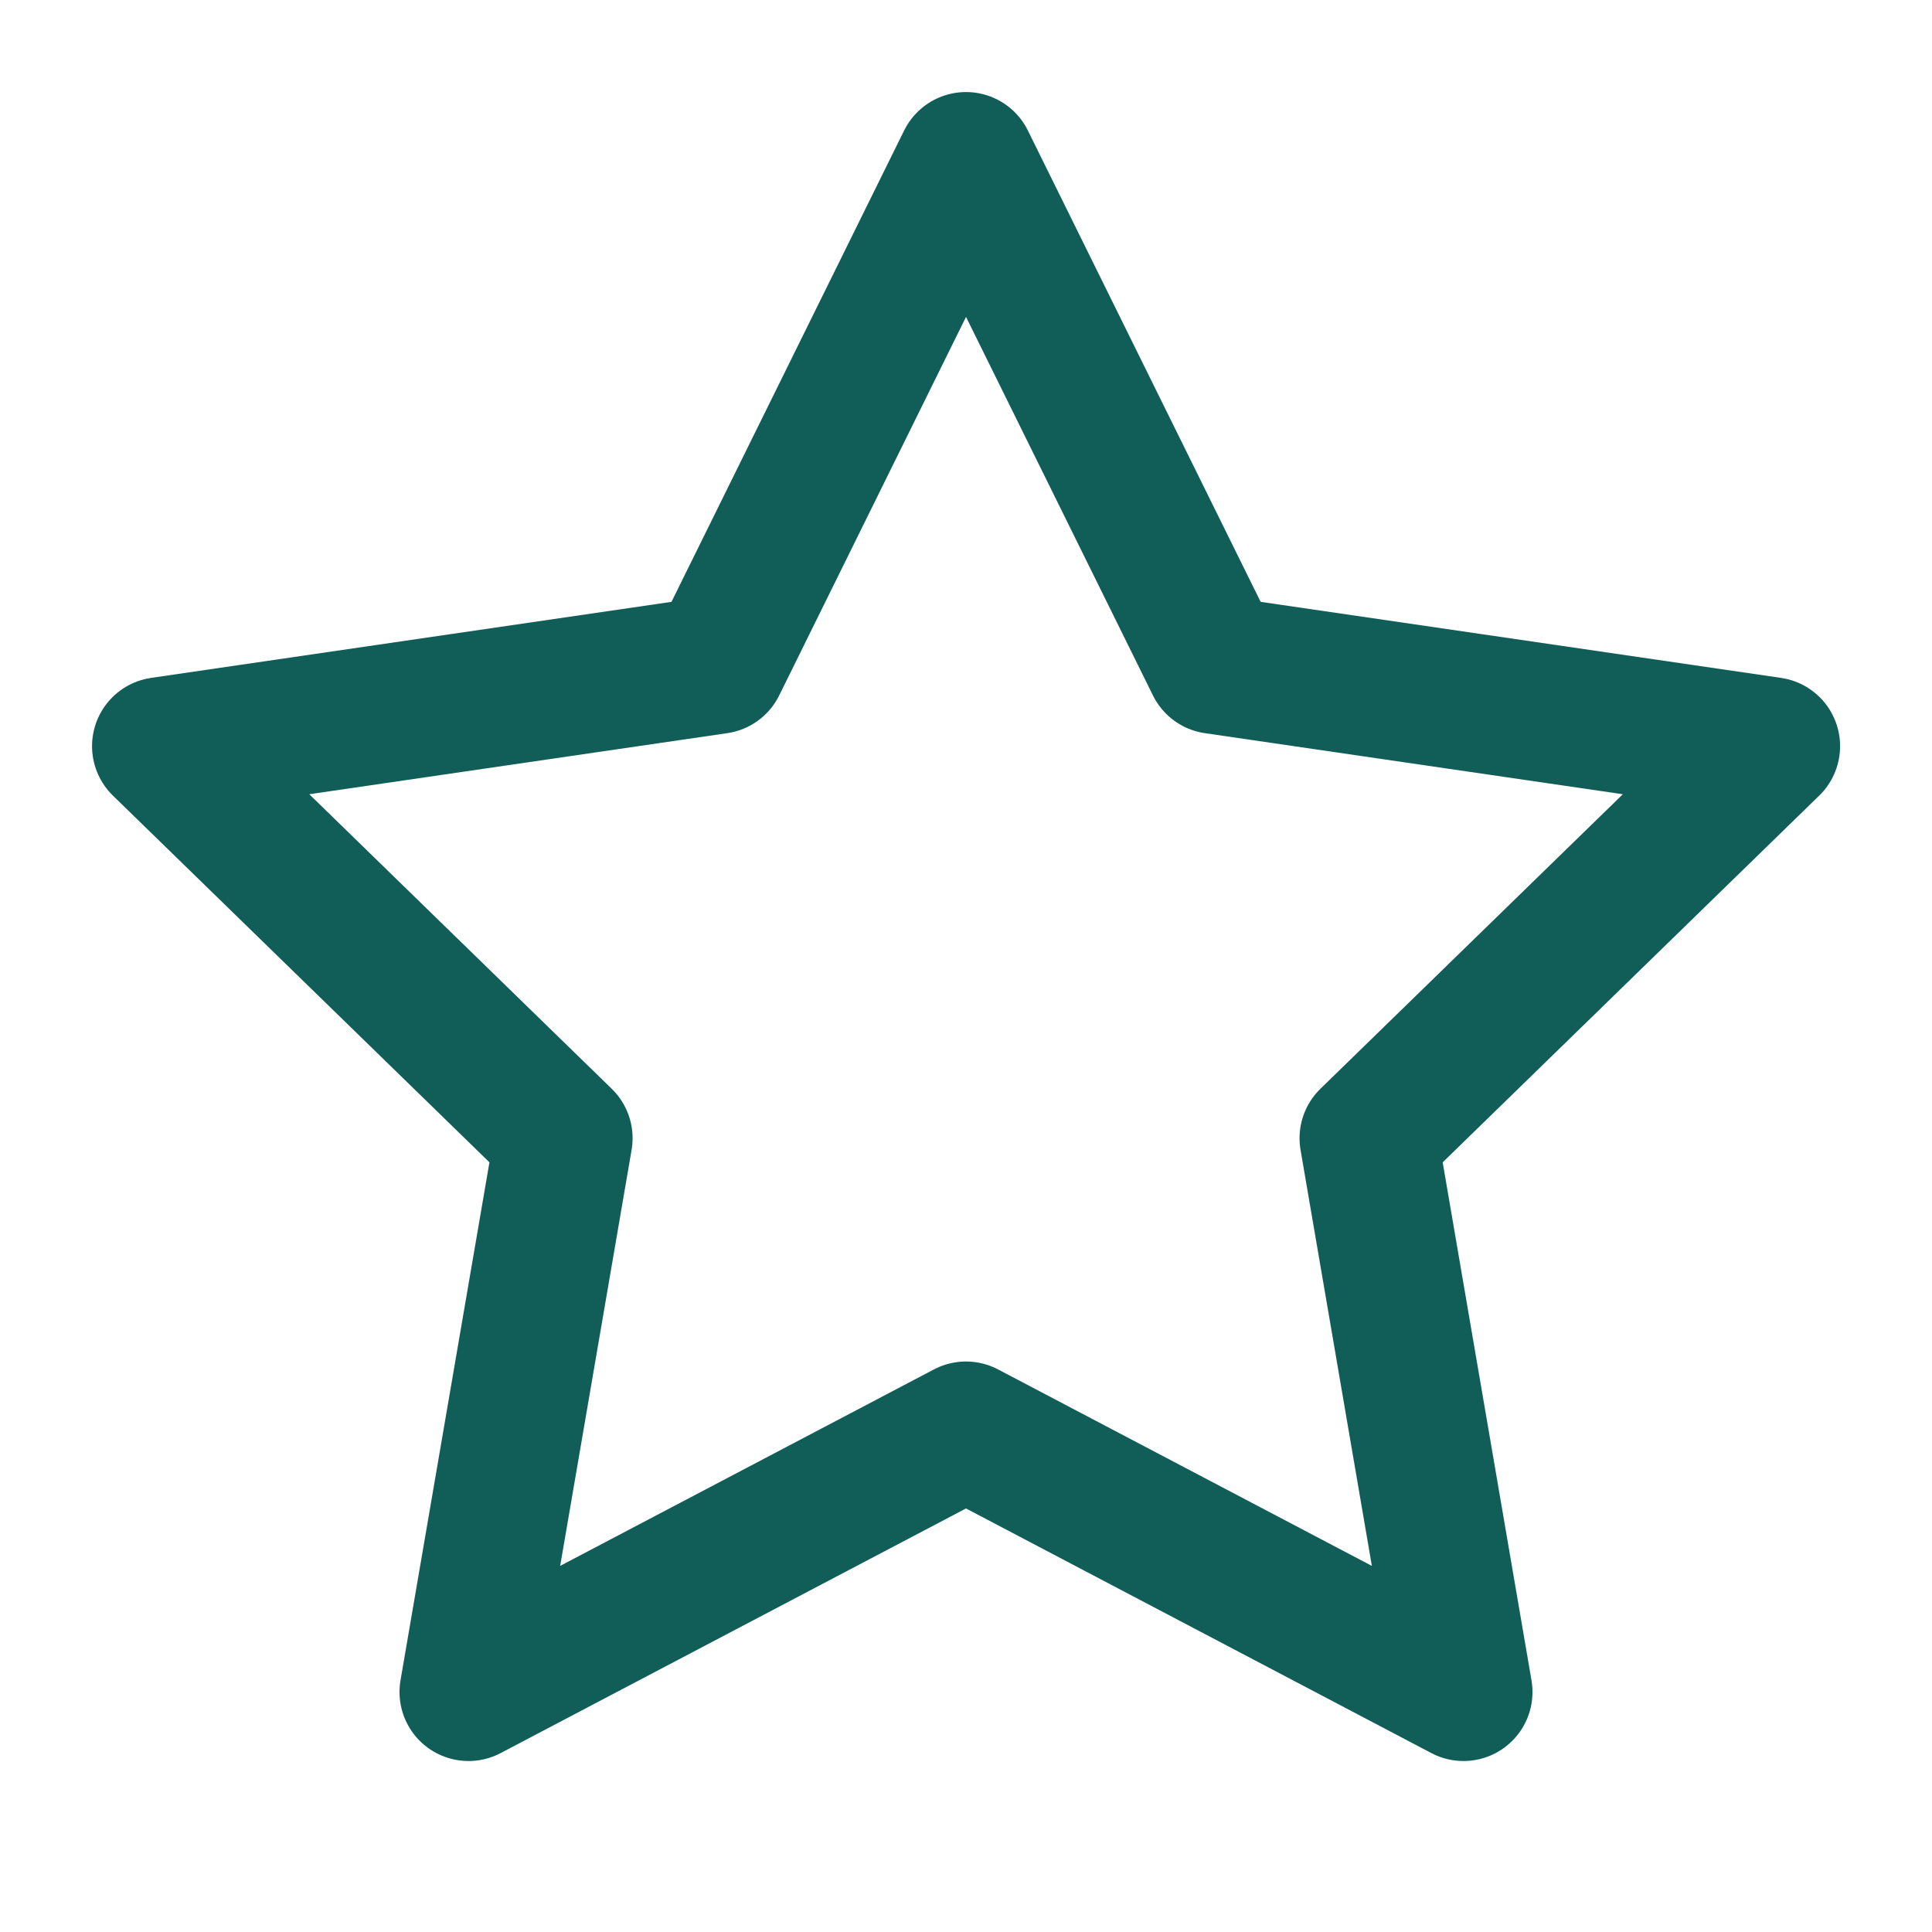 <svg width="14" height="14" viewBox="0 0 14 14" fill="none" xmlns="http://www.w3.org/2000/svg">
<path d="M7 1.167L8.803 4.818L12.834 5.407L9.917 8.248L10.605 12.261L7 10.366L3.395 12.261L4.084 8.248L1.167 5.407L5.198 4.818L7 1.167Z" stroke="#115E59" stroke-linecap="round" stroke-linejoin="round"/>
</svg>
